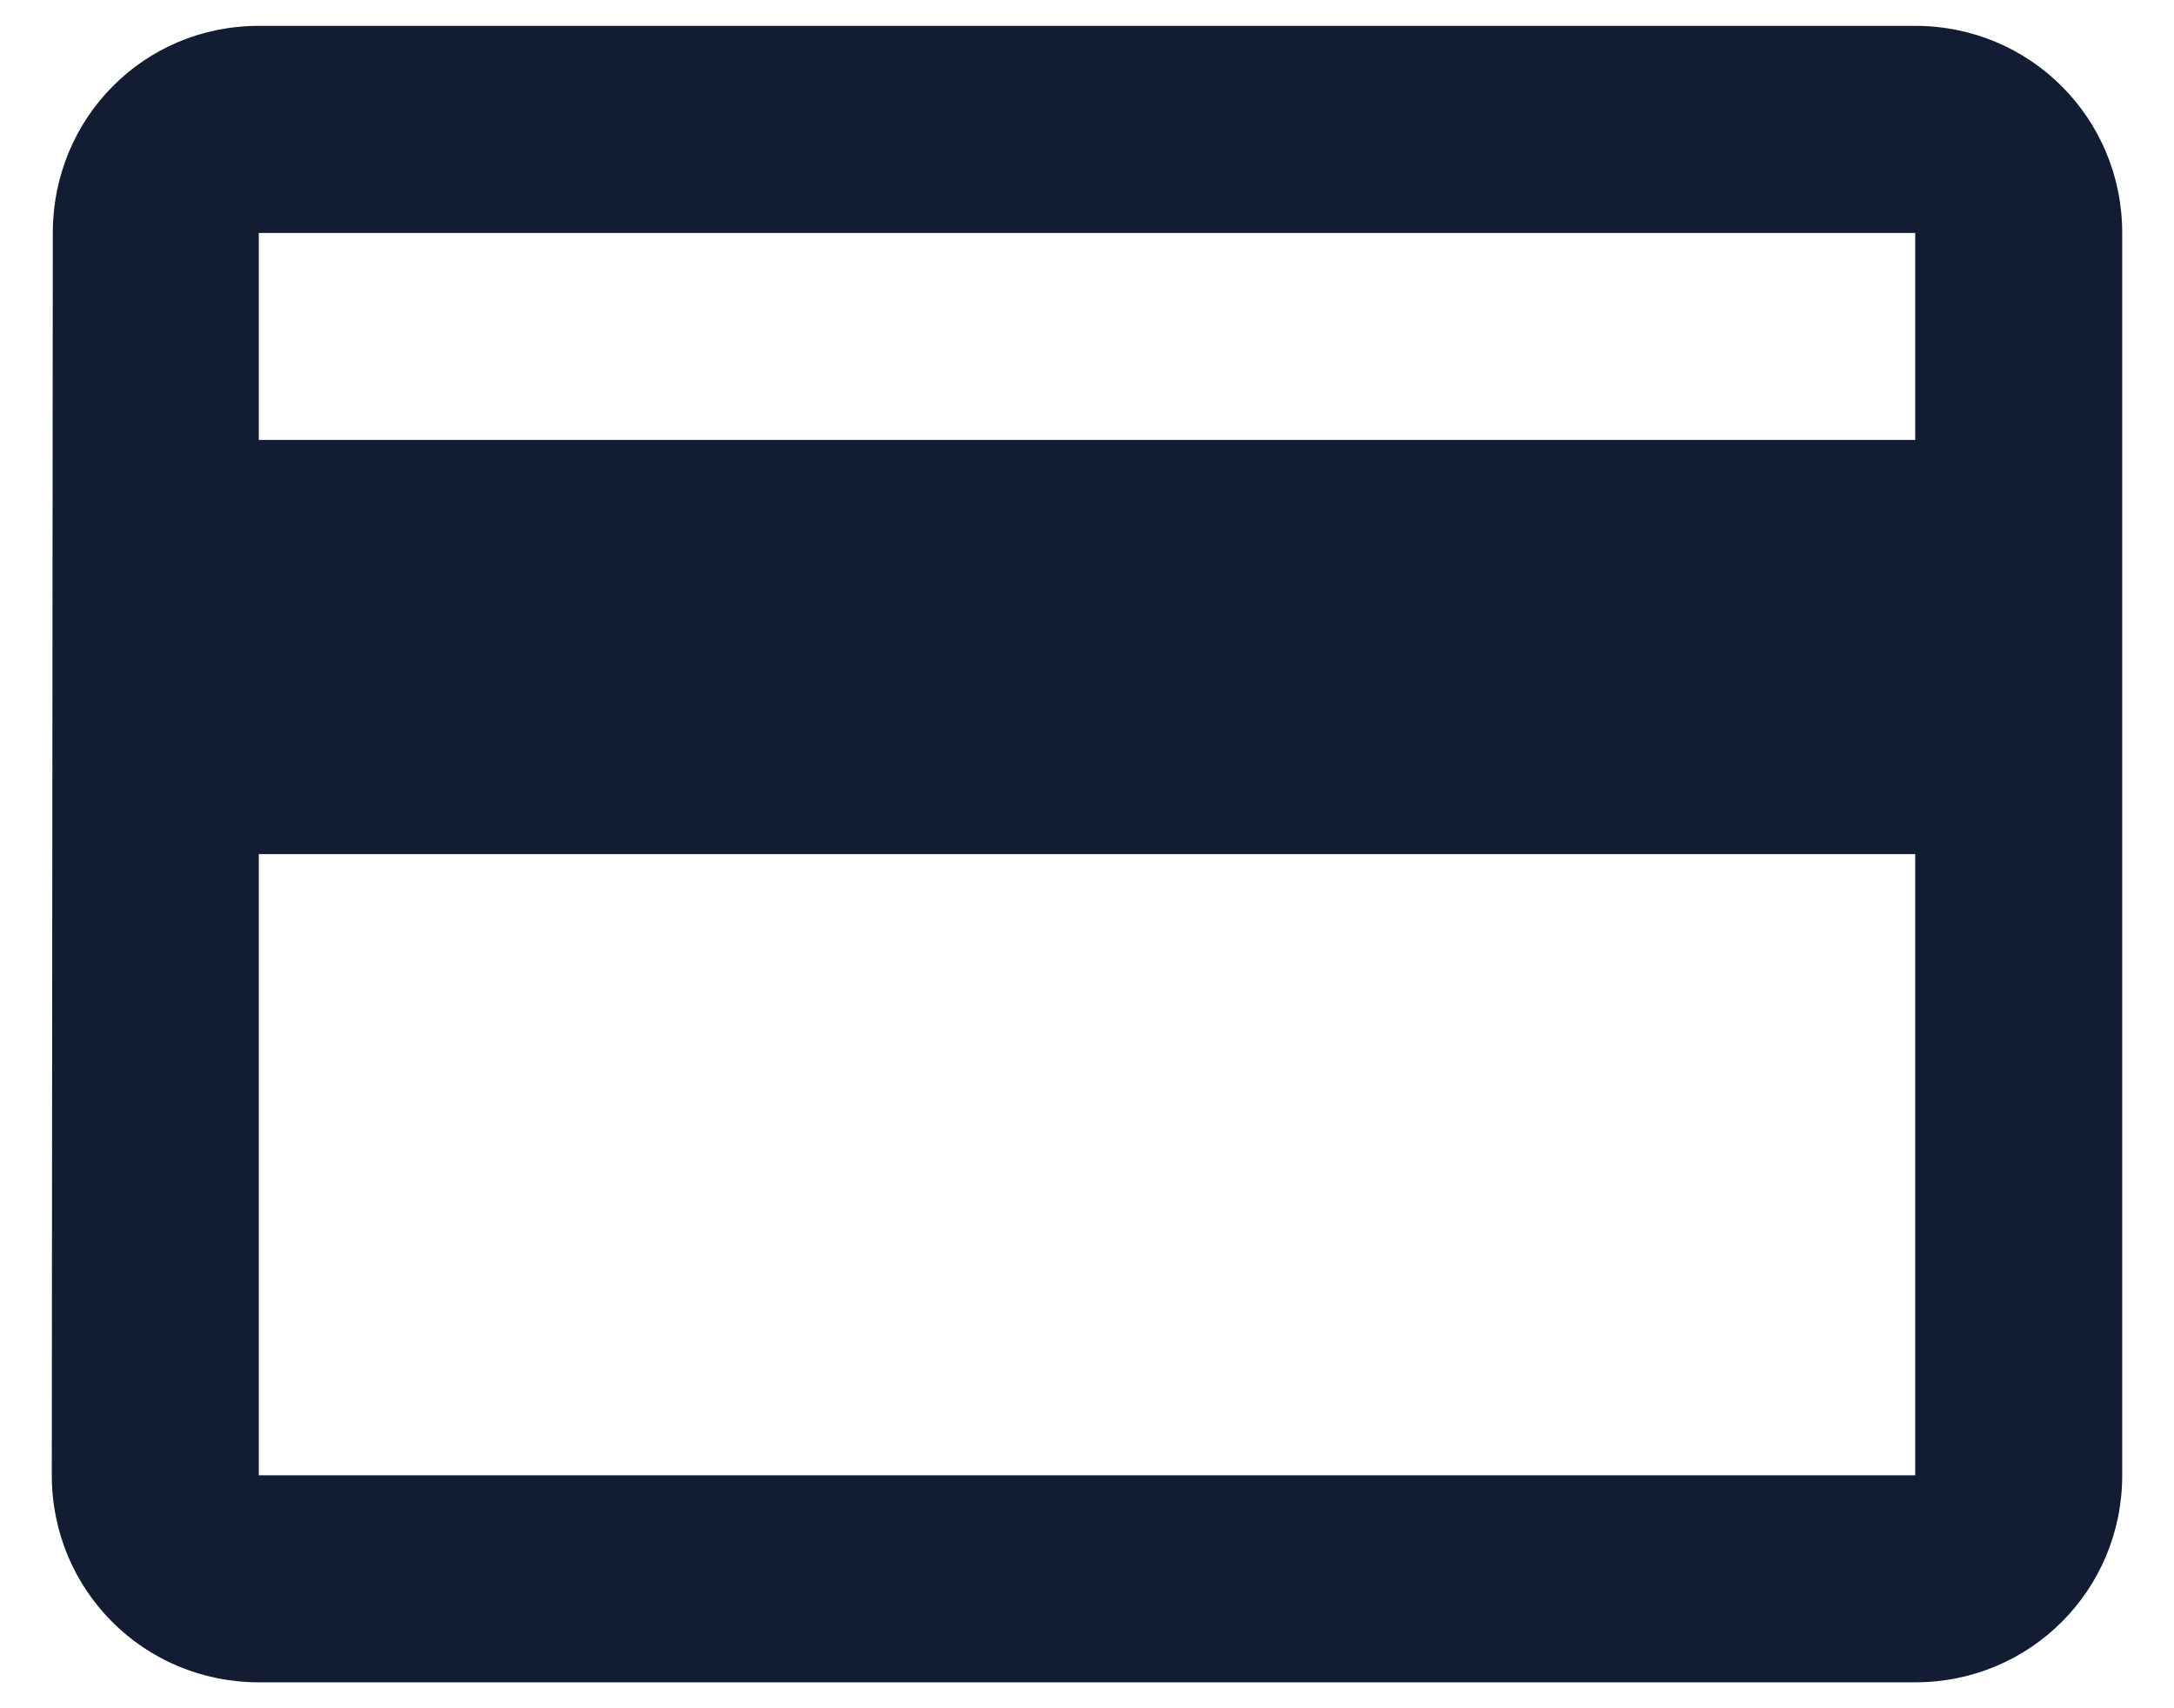 <svg xmlns="http://www.w3.org/2000/svg" width="28" height="22" fill="none" viewBox="0 0 28 22"><path fill="#121D33" d="M24.667 0.333H3.333C1.853 0.333 0.68 1.52 0.68 3L0.667 19C0.667 20.48 1.853 21.666 3.333 21.666H24.667C26.147 21.666 27.333 20.48 27.333 19V3C27.333 1.52 26.147 0.333 24.667 0.333ZM24.667 19H3.333V11H24.667V19ZM24.667 5.666H3.333V3H24.667V5.666Z"/></svg>